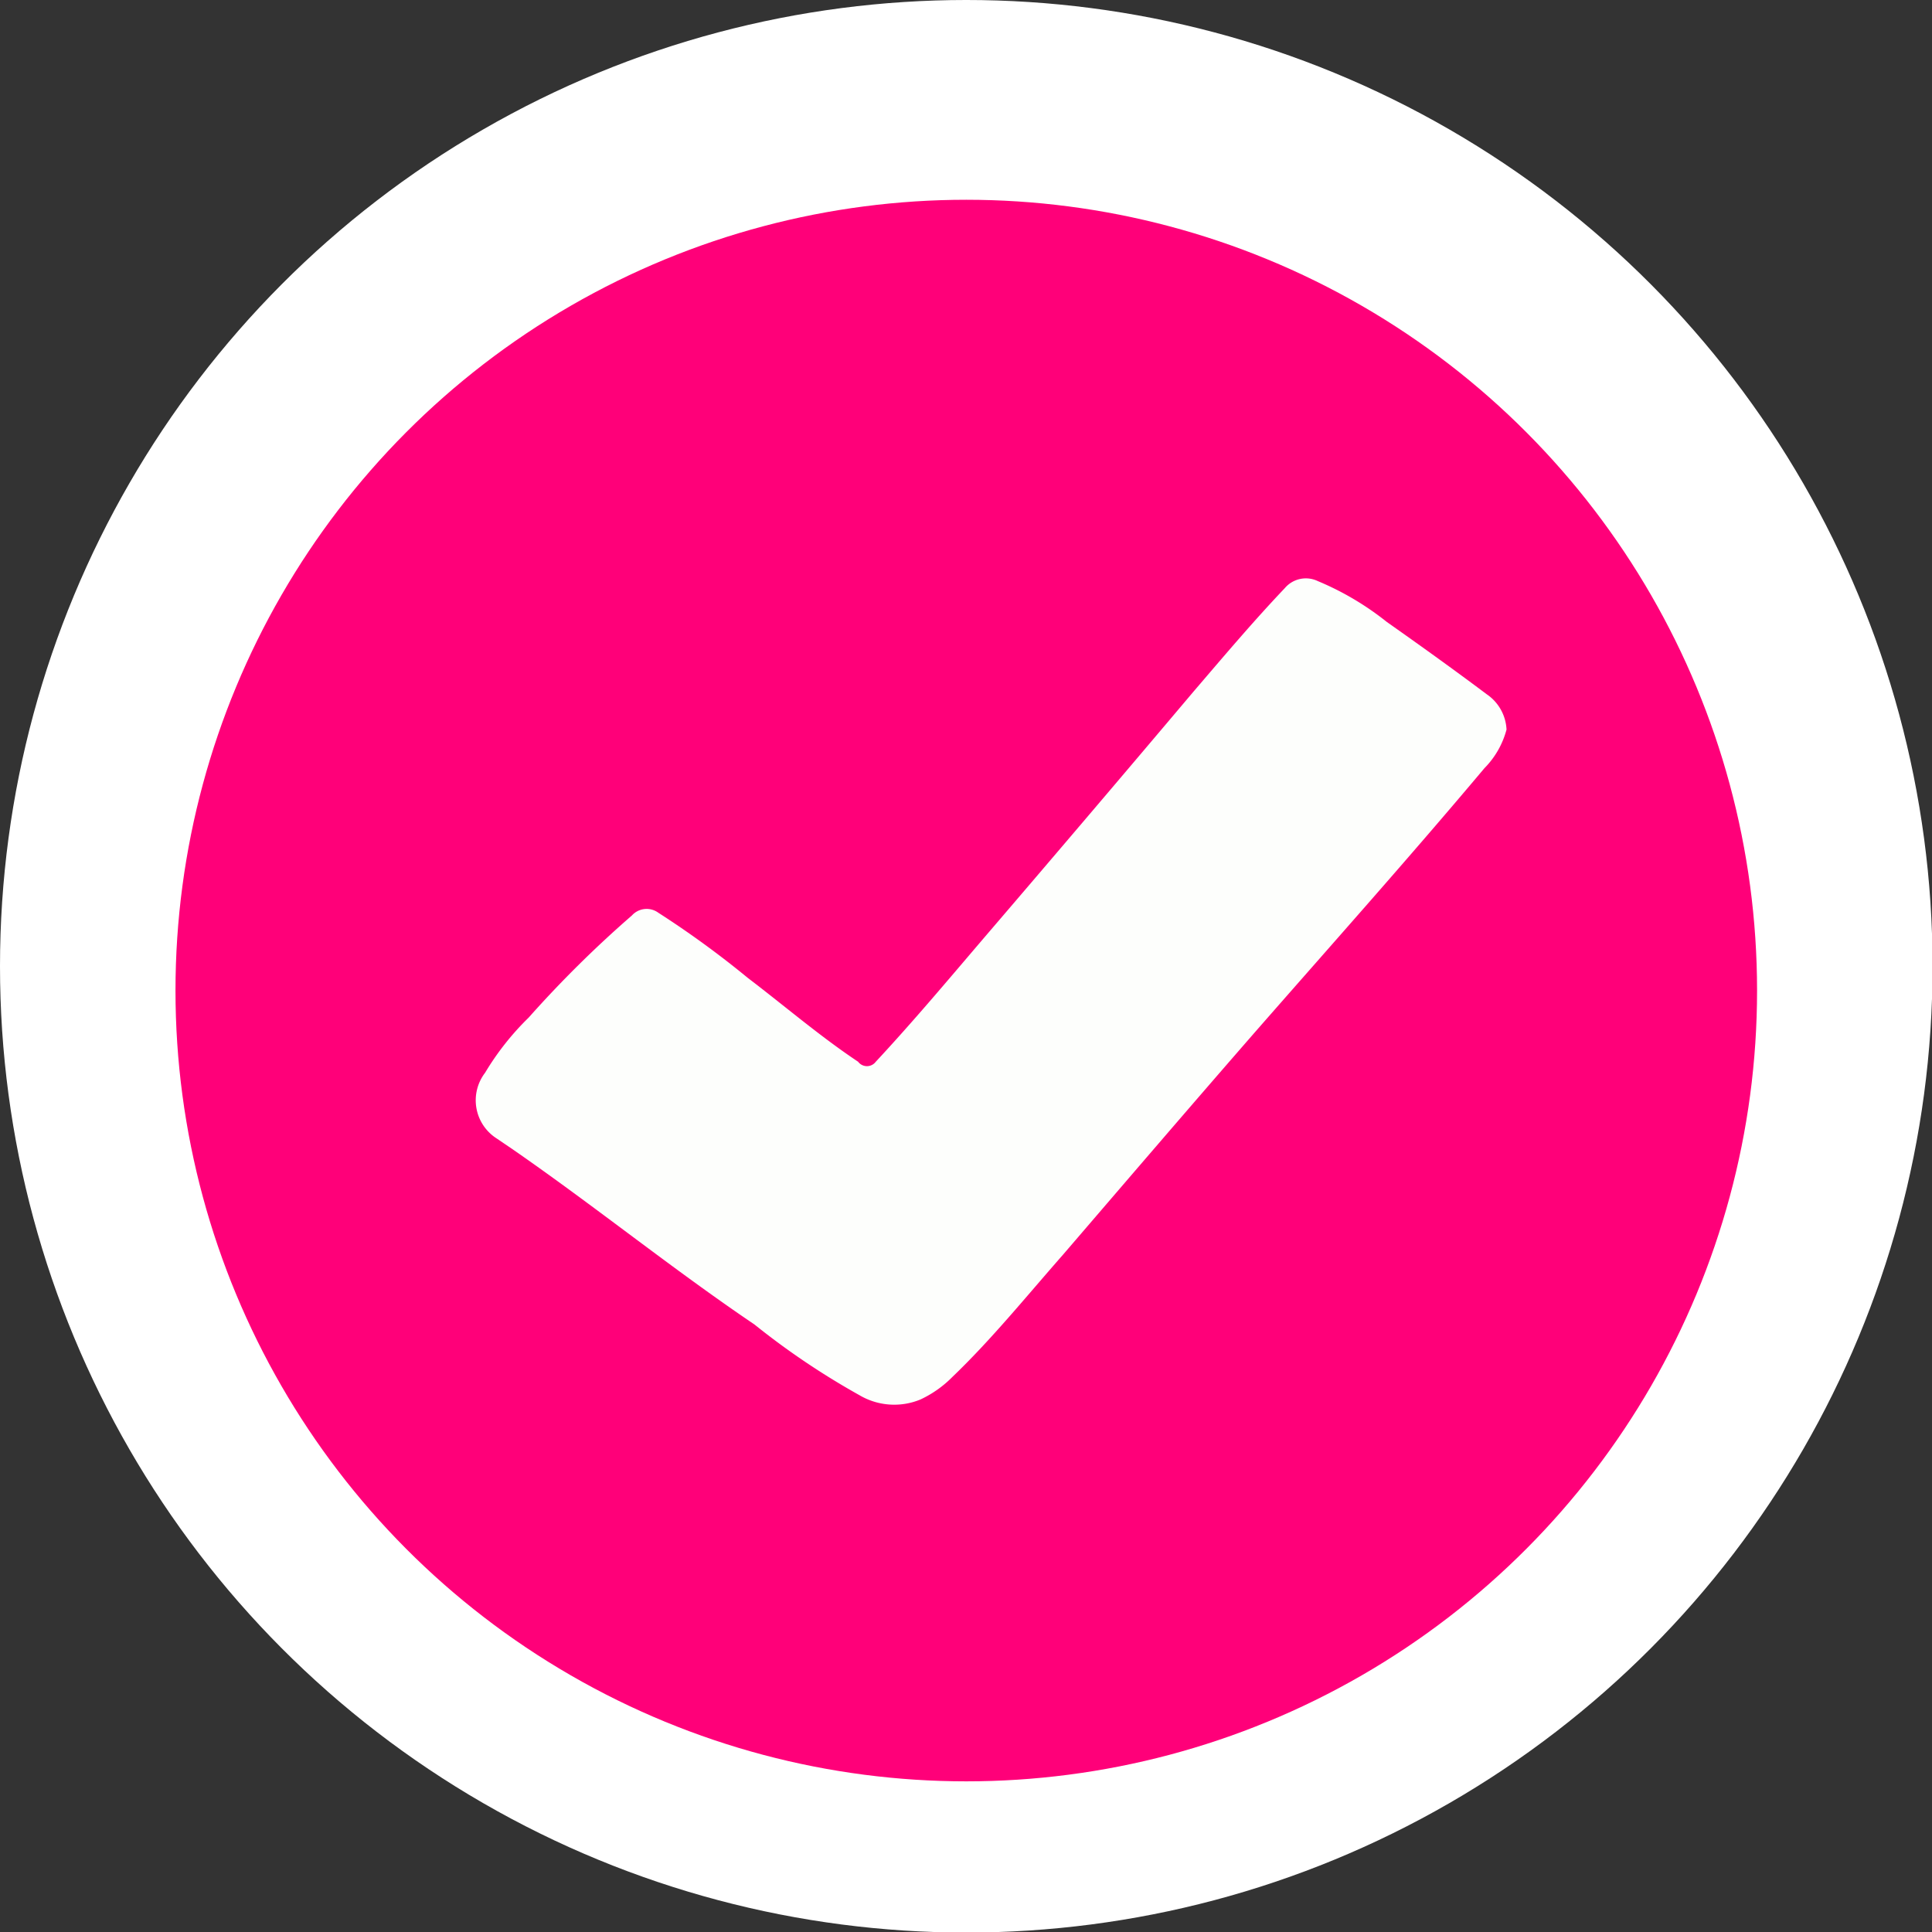 <svg xmlns="http://www.w3.org/2000/svg" viewBox="0 0 35.01 35.01"><rect x="0" y="0" width="35.01" height="35.01" fill="#333333" stroke="none"/><defs><style>.cls-1{fill:#fff;}.cls-2{fill:#ff0079;}.cls-3{fill:#fdfefc;}</style></defs><g id="Capa_2" data-name="Capa 2"><g id="Capa_1-2" data-name="Capa 1"><circle class="cls-1" cx="17.51" cy="17.51" r="17.51"/><circle class="cls-2" cx="17.51" cy="17.95" r="14.33"/><path class="cls-3" d="M27.3,13.22a1.56,1.56,0,0,1-.4.7c-1.37,1.63-2.79,3.22-4.19,4.82-1.15,1.32-2.29,2.65-3.45,4-.66.75-1.29,1.53-2,2.21a2,2,0,0,1-.58.41,1.24,1.24,0,0,1-1.11-.08A13.68,13.68,0,0,1,13.67,24c-1.48-1-2.9-2.15-4.39-3.18L9,20.63a.82.82,0,0,1-.21-1.19,4.93,4.93,0,0,1,.79-1,20.41,20.41,0,0,1,1.87-1.85.36.36,0,0,1,.48-.05,17.19,17.19,0,0,1,1.62,1.18c.67.51,1.31,1.06,2,1.52a.2.2,0,0,0,.32,0c.67-.72,1.3-1.47,1.94-2.22q1.92-2.24,3.82-4.49c.54-.63,1.08-1.27,1.65-1.87a.5.5,0,0,1,.6-.13,5.22,5.22,0,0,1,1.25.74c.61.43,1.21.86,1.81,1.31A.82.82,0,0,1,27.3,13.22Z"/></g></g></svg>